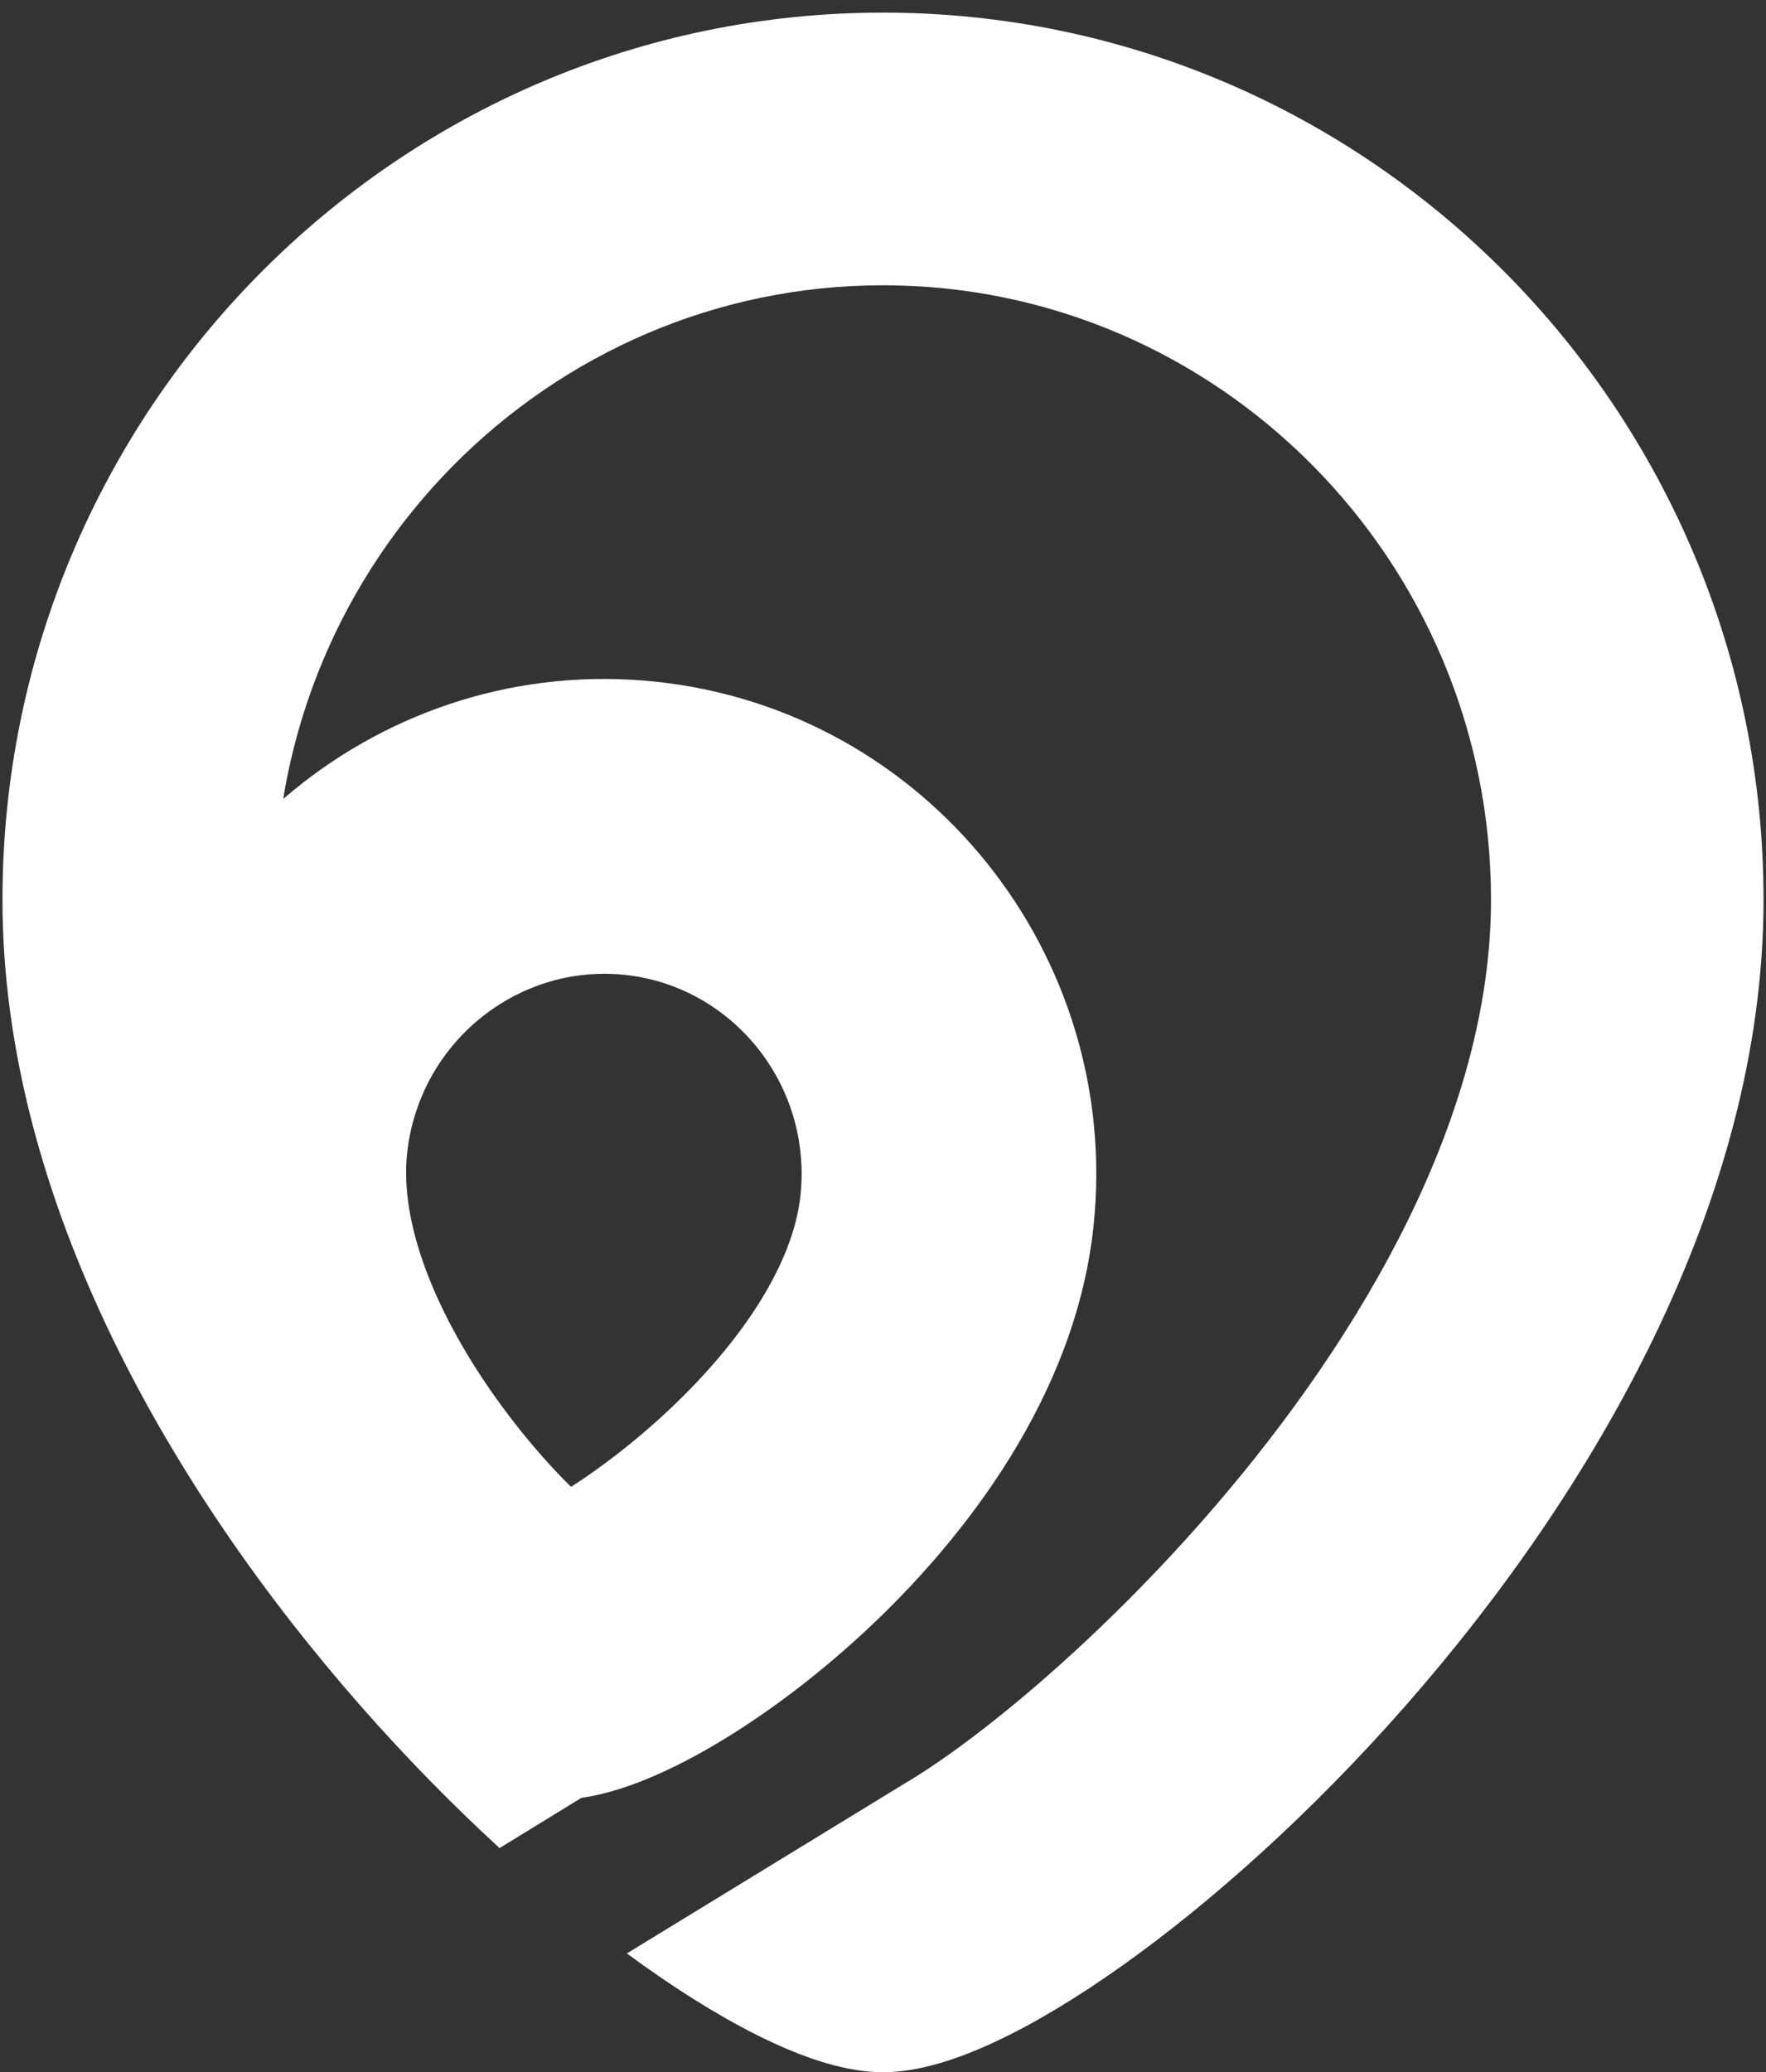 <svg width="133" height="156" viewBox="0 0 133 156" fill="none" xmlns="http://www.w3.org/2000/svg">
<rect x="0" y="0" width="133" height="156" fill="#333333" stroke="none"/>
<path fillRule="evenodd" clipRule="evenodd" d="M48.701 57.619C31.82 55.848 16.667 68.242 14.887 85.213C13.788 95.686 18.679 106.443 24.386 114.498C27.264 118.56 30.421 122.04 33.294 124.568C34.729 125.831 36.124 126.884 37.406 127.656C38.64 128.399 39.958 128.997 41.201 129.128C42.445 129.258 43.859 128.946 45.22 128.475C46.634 127.986 48.217 127.246 49.883 126.308C53.218 124.431 57.029 121.682 60.687 118.305C67.94 111.609 74.957 102.101 76.055 91.628C77.835 74.657 65.582 59.389 48.701 57.619ZM24.352 86.205C25.588 74.426 36.084 65.866 47.709 67.085C59.333 68.304 67.825 78.856 66.589 90.635C65.807 98.092 60.57 105.26 54.716 110.761C51.827 113.477 48.873 115.704 46.423 117.268C45.197 118.05 44.12 118.653 43.259 119.064C42.839 119.265 42.488 119.412 42.209 119.511C41.958 119.357 41.646 119.141 41.276 118.857C40.52 118.276 39.591 117.464 38.554 116.444C36.482 114.406 34.055 111.616 31.791 108.359C27.206 101.764 23.57 93.664 24.352 86.205Z" fill="white"/>
<path fillRule="evenodd" clipRule="evenodd" d="M8.584 84.552C10.724 64.146 28.954 49.176 49.362 51.316C69.77 53.457 84.497 71.883 82.357 92.289C81.024 104.997 72.709 115.831 64.985 122.961C60.998 126.641 56.793 129.69 52.991 131.83C51.096 132.897 49.16 133.818 47.29 134.465L45.219 128.475L47.29 134.465C45.626 135.04 43.163 135.706 40.54 135.43C37.917 135.155 35.645 133.993 34.137 133.085L37.405 127.656L34.137 133.085C32.443 132.065 30.739 130.762 29.107 129.325C25.831 126.443 22.35 122.588 19.214 118.161L24.385 114.498L19.214 118.161C13.137 109.583 7.251 97.26 8.584 84.552ZM47.047 73.387C38.958 72.539 31.531 78.514 30.655 86.866C30.112 92.042 32.697 98.561 36.994 104.742C39.028 107.668 41.2 110.158 42.997 111.926C42.999 111.928 43.001 111.93 43.003 111.932C43.006 111.93 43.01 111.928 43.013 111.926C45.138 110.569 47.779 108.583 50.376 106.143C55.862 100.988 59.744 95.148 60.286 89.974C61.162 81.622 55.136 74.236 47.047 73.387Z" fill="white"/>
<path fillRule="evenodd" clipRule="evenodd" d="M0.186 67.736C0.186 30.938 29.897 0.95 66.5 0.95C103.103 0.95 132.814 30.938 132.814 67.736C132.814 90.444 119.905 112.414 105.855 128.406C98.769 136.471 91.215 143.224 84.485 147.999C81.123 150.385 77.894 152.33 74.971 153.696C72.158 155.012 69.197 156 66.5 156C63.803 156 60.842 155.012 58.029 153.696C55.105 152.33 51.876 150.385 48.514 147.999C48.083 147.693 47.648 147.379 47.211 147.057L68.062 134.306C68.25 134.196 68.445 134.079 68.648 133.954C70.403 132.878 72.578 131.344 75.031 129.389C79.933 125.484 85.767 120.044 91.354 113.57C102.671 100.455 112.29 83.903 112.29 67.736C112.29 42.195 91.704 21.475 66.5 21.475C41.296 21.475 20.71 42.195 20.71 67.736C20.71 83.907 30.329 100.461 41.646 113.575C46.519 119.222 51.579 124.082 56.046 127.822L37.622 139.125C34.118 135.91 30.576 132.312 27.145 128.406C13.095 112.414 0.186 90.444 0.186 67.736Z" fill="white"/>
</svg>
